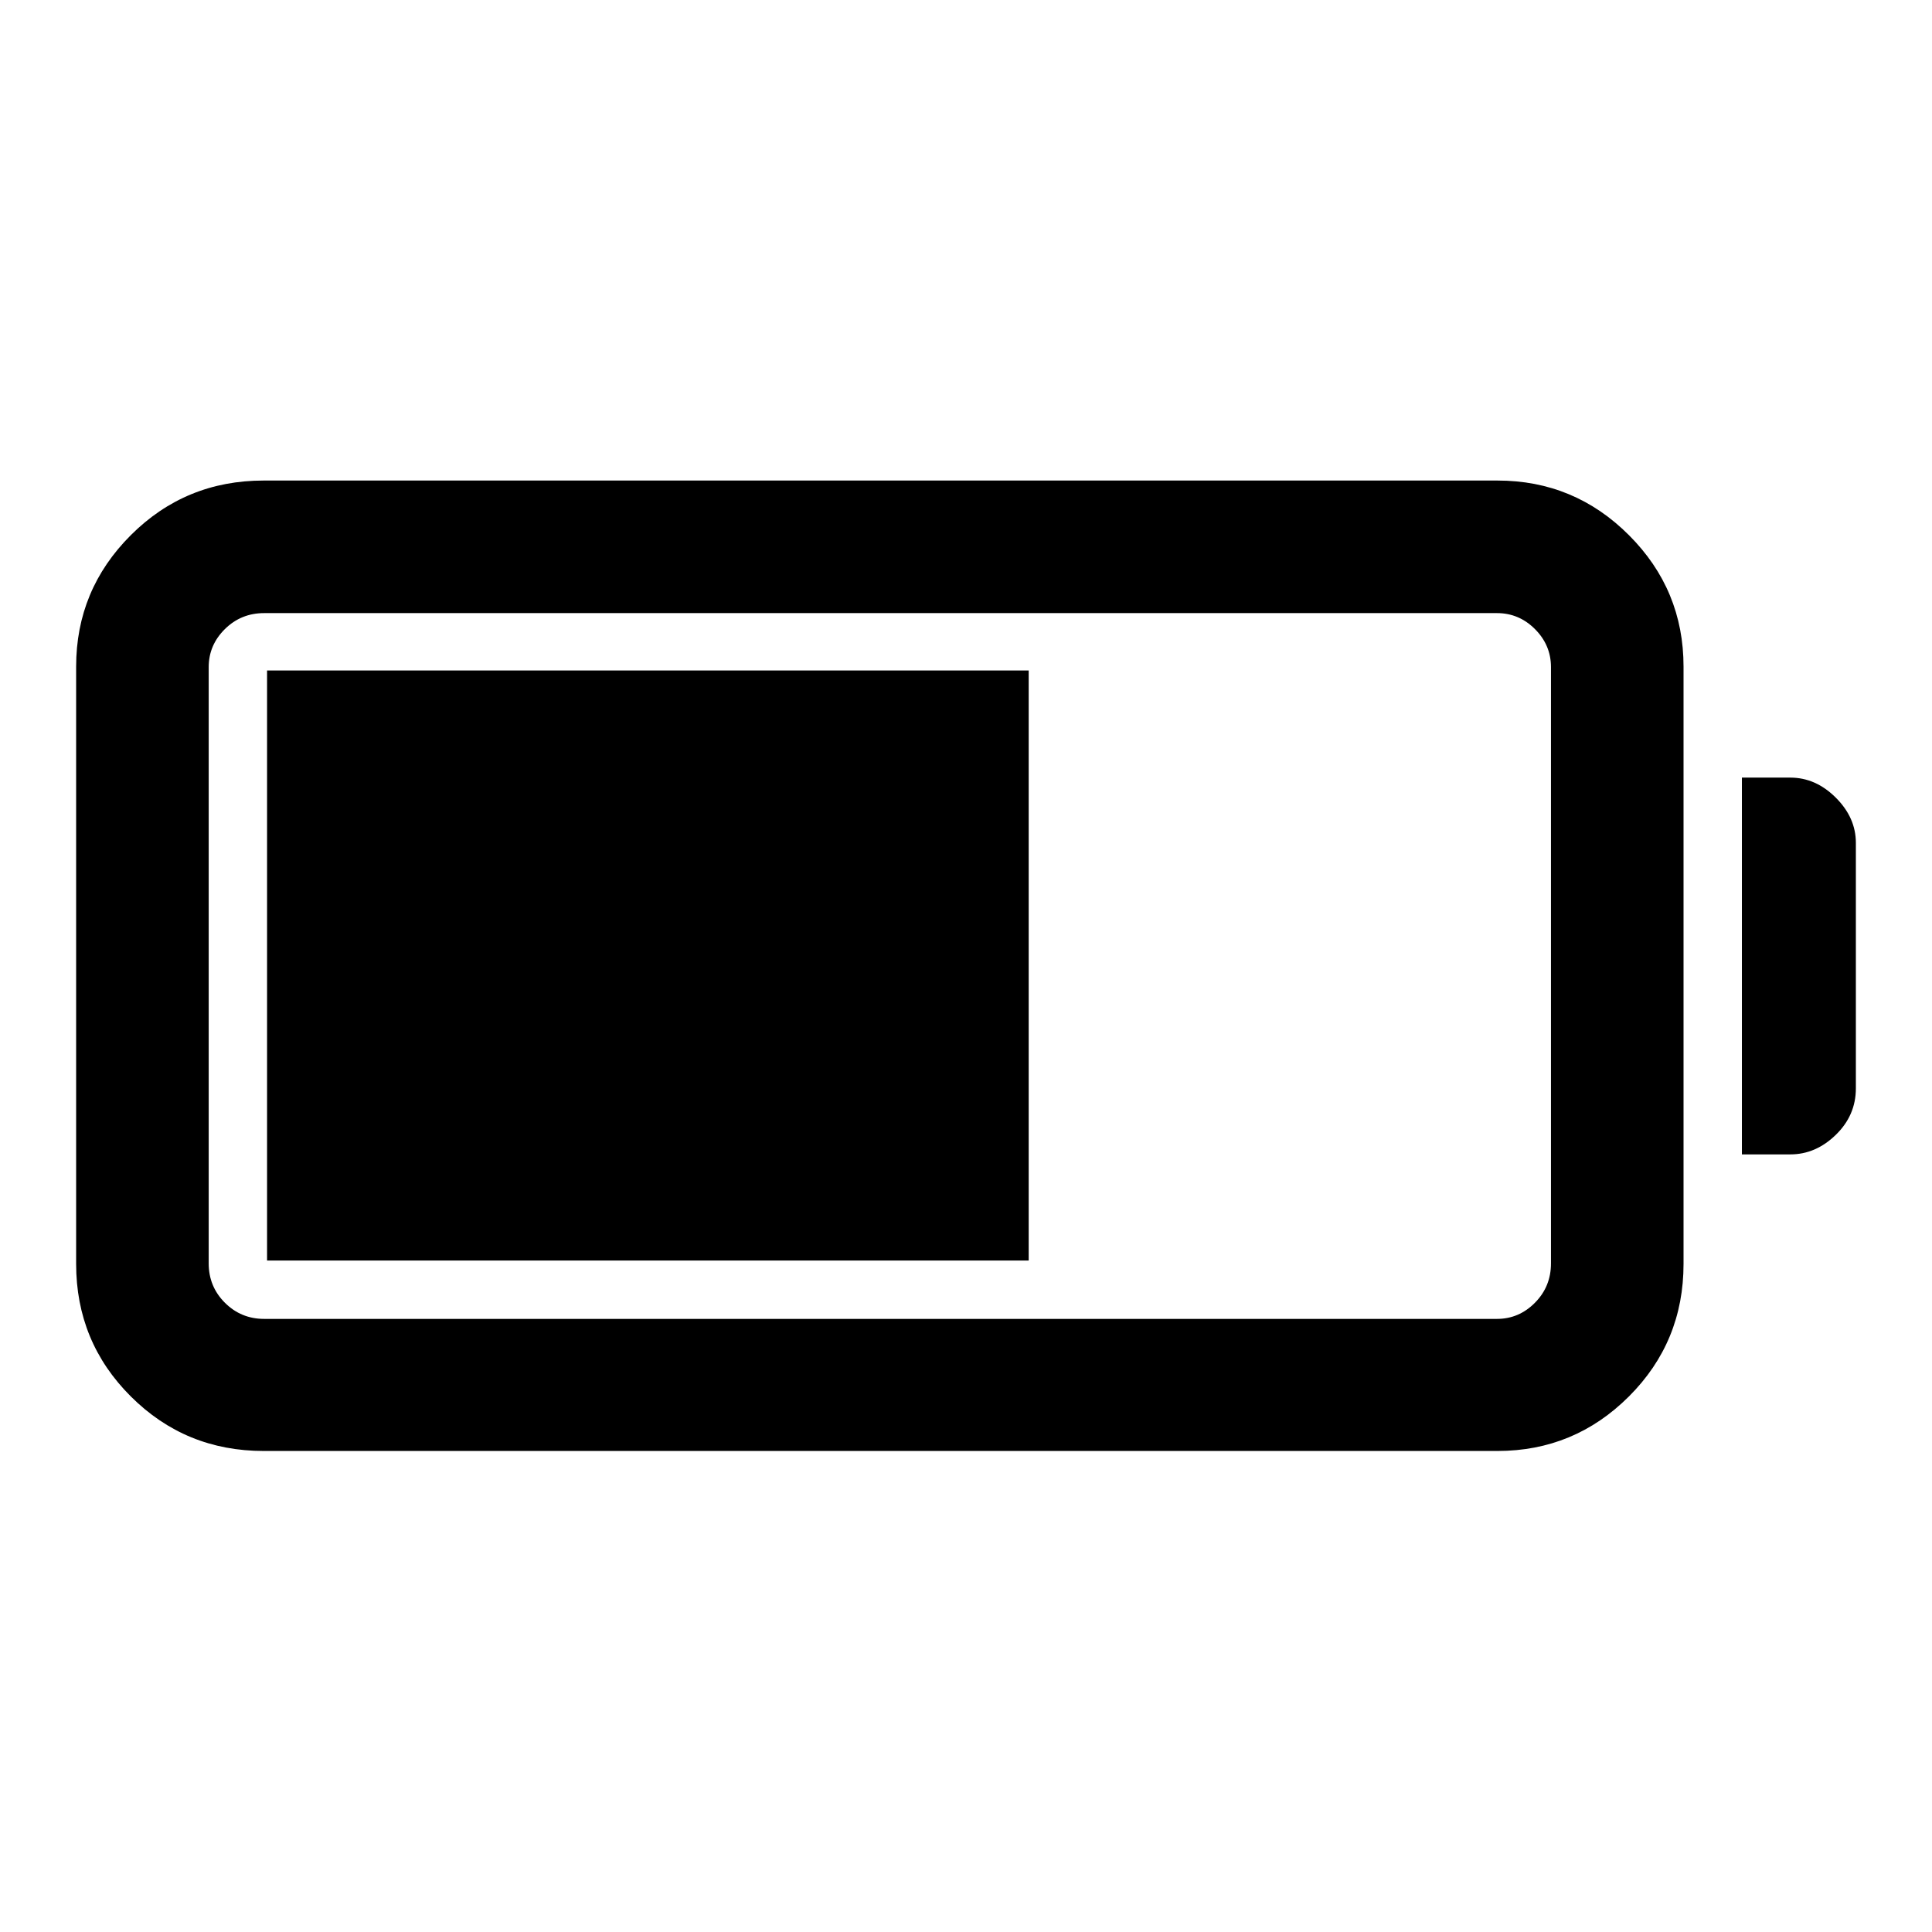 <svg xmlns="http://www.w3.org/2000/svg" height="48" viewBox="0 -960 960 960" width="48"><path d="M131.02-239.02q-38.86 0-66.02-27.1-27.17-27.1-27.17-65.86v-296.78q0-38.19 27.17-65.32 27.16-27.14 66.02-27.14h613.07q38.19 0 65.32 27.14 27.13 27.13 27.13 65.32v296.78q0 38.76-27.13 65.86t-65.32 27.1H131.02Zm.24-65.63h612.59q10.92 0 18.87-8.04 7.95-8.03 7.95-19.53v-296.3q0-10.92-7.95-18.88-7.95-7.95-18.87-7.95H131.26q-11.5 0-19.53 7.95-8.03 7.96-8.03 18.88v296.3q0 11.5 8.03 19.53 8.03 8.04 19.53 8.04Zm734.28-81.74v-187.22h24.07q12.6 0 22.58 9.95 9.98 9.95 9.98 22.49v121.97q0 13.42-9.98 23.11-9.98 9.7-22.58 9.7h-24.07ZM132.7-333.65v-293.2h378.45v293.2H132.7Z"/></svg>